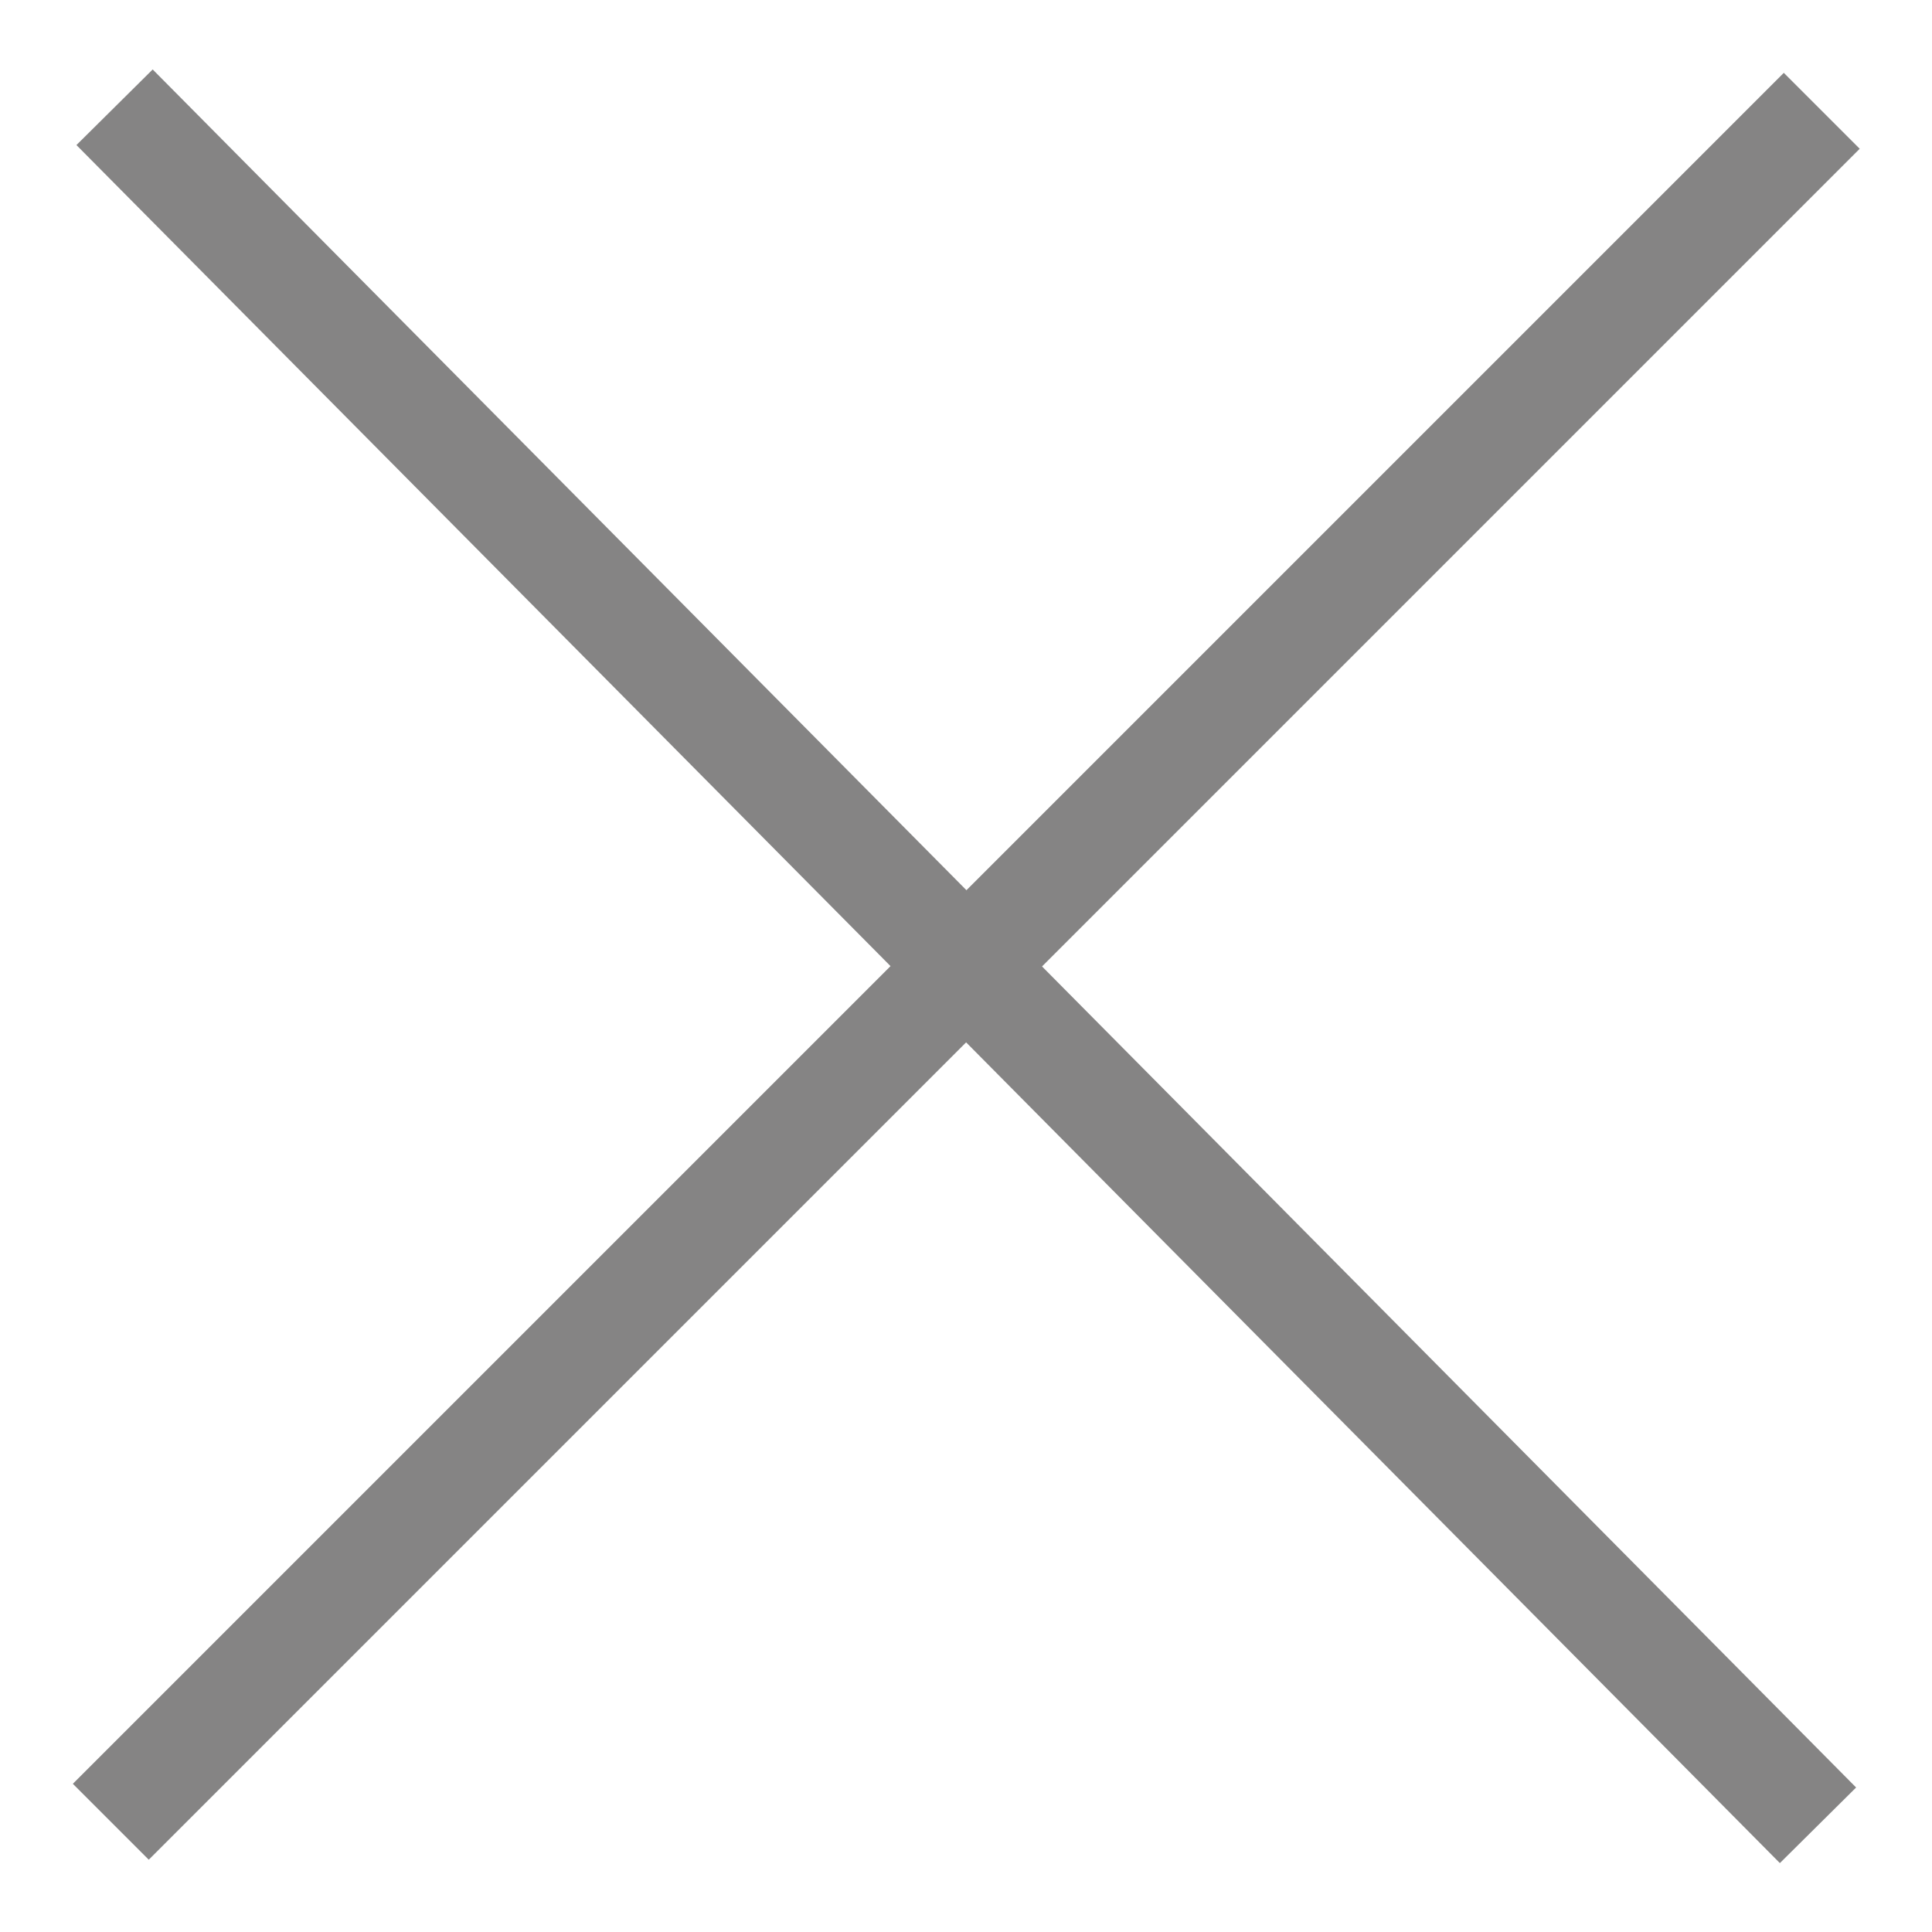 <?xml version="1.0" encoding="UTF-8"?>
<svg xmlns="http://www.w3.org/2000/svg" xmlns:xlink="http://www.w3.org/1999/xlink" width="28pt" height="28pt" viewBox="0 0 28 28" version="1.1">
<g id="surface1">
<path fill="none" stroke="#858484" stroke-width="1" stroke-linecap="butt" stroke-linejoin="miter" stroke-opacity="1" stroke-miterlimit="4" d="M 1.032 16.968 L 16.968 1.032 " transform="matrix(1.556,0,0,1.556,0,0)"/>
<path fill="none" stroke="#858484" stroke-width="1" stroke-linecap="butt" stroke-linejoin="miter" stroke-opacity="1" stroke-miterlimit="4" d="M 16.933 17.001 L 1.067 0.999 " transform="matrix(1.556,0,0,1.556,0,0)"/>
</g>
</svg>
